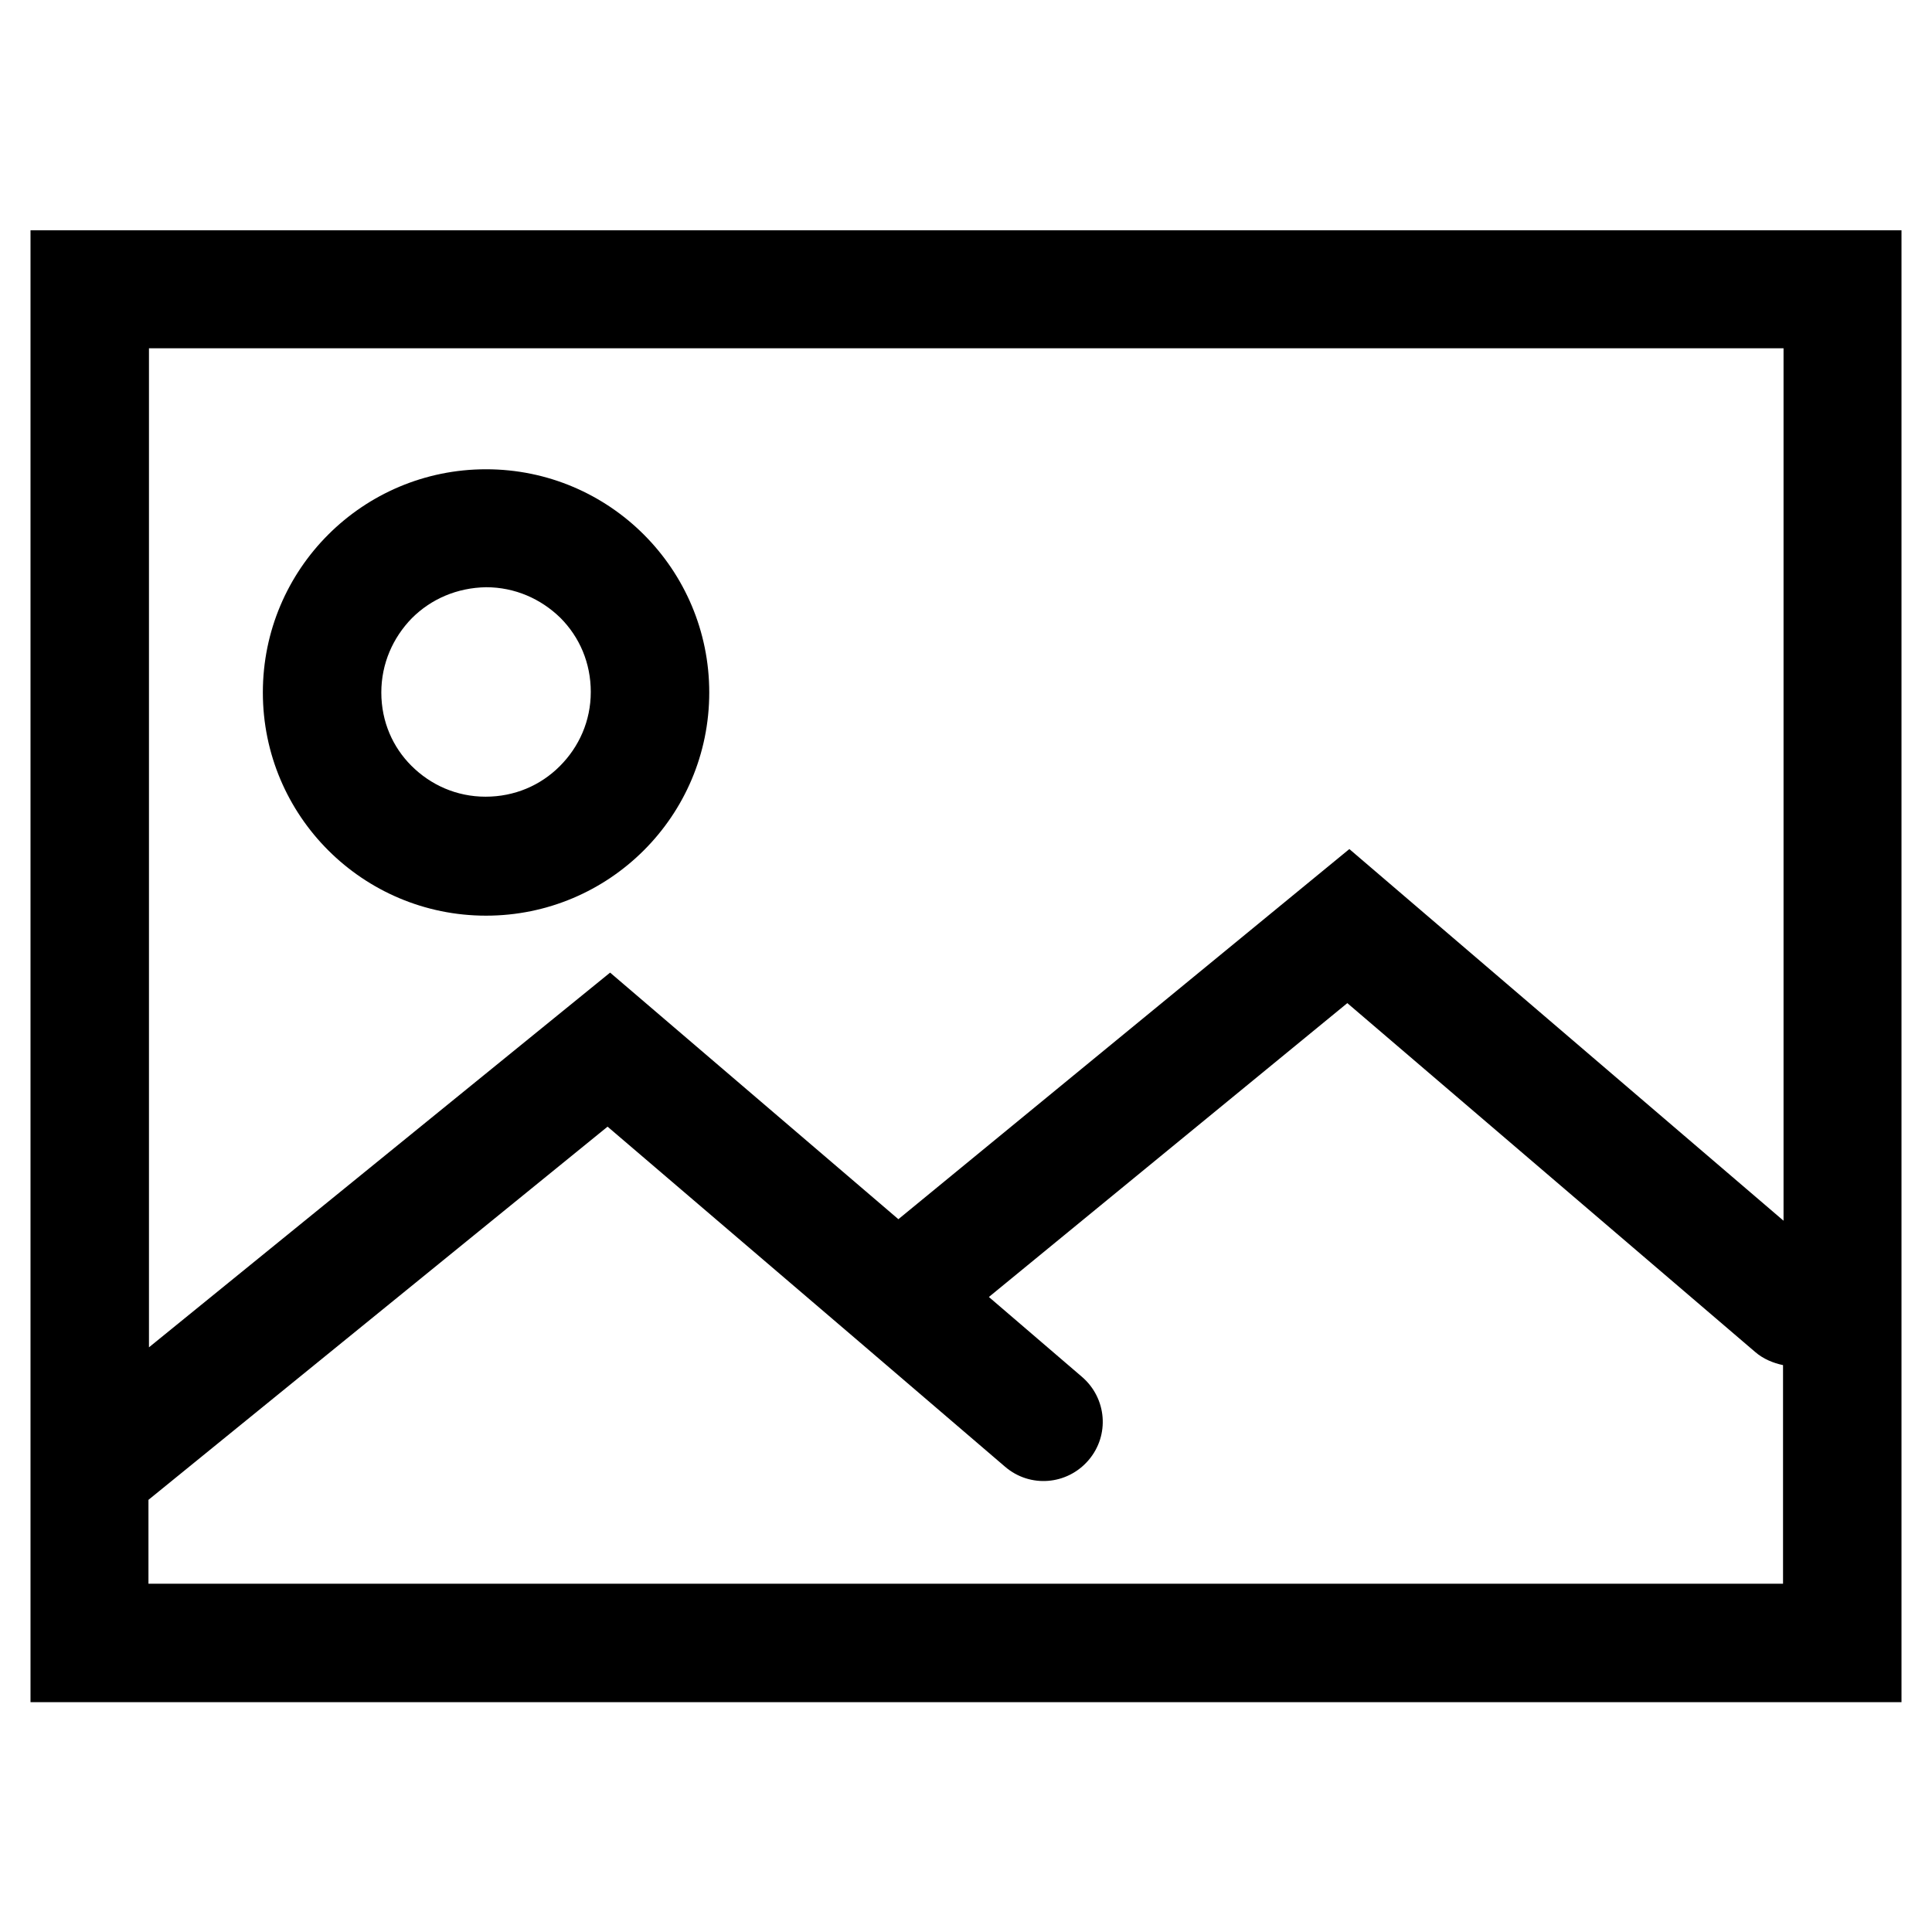 <?xml version="1.0" encoding="utf-8"?>
<!-- Generator: Adobe Illustrator 24.0.2, SVG Export Plug-In . SVG Version: 6.00 Build 0)  -->
<svg version="1.1" id="image-custom" xmlns="http://www.w3.org/2000/svg" xmlns:xlink="http://www.w3.org/1999/xlink" x="0px" y="0px"
	 viewBox="0 0 38 38" style="enable-background:new 0 0 38 38;" xml:space="preserve">
<g id="surface1">
<path class="st0" d="M0.6,4.53v28.95h36.8V4.53H0.6z M35.08,6.85v17.16l-8.54-7.31l-8.87,7.28l-5.67-4.85l-9.07,7.37V6.85H35.08z
	 M2.92,31.15V29.5l9.03-7.34l4.96,4.24c0,0,0,0,0,0l2.86,2.45c0.49,0.42,1.22,0.36,1.64-0.13c0.42-0.49,0.36-1.22-0.13-1.64
	l-1.83-1.57l7.05-5.78l8.02,6.86c0.16,0.14,0.36,0.22,0.55,0.26v4.3H2.92z M9.56,18.01c2.42,0,4.39-1.96,4.39-4.39
	c0-2.42-1.96-4.39-4.39-4.39c-2.42,0-4.39,1.96-4.39,4.39C5.17,16.05,7.14,18.01,9.56,18.01z M8.1,12.16
	c0.38-0.38,0.89-0.6,1.46-0.61c0.57,0,1.08,0.23,1.46,0.6c0.38,0.38,0.6,0.89,0.6,1.46c0,0.57-0.23,1.08-0.61,1.46
	c-0.38,0.38-0.89,0.6-1.46,0.6c-0.57,0-1.08-0.23-1.46-0.61C7.73,14.7,7.5,14.2,7.5,13.62C7.5,13.05,7.73,12.54,8.1,12.16z"/>
	</g>
</svg>
